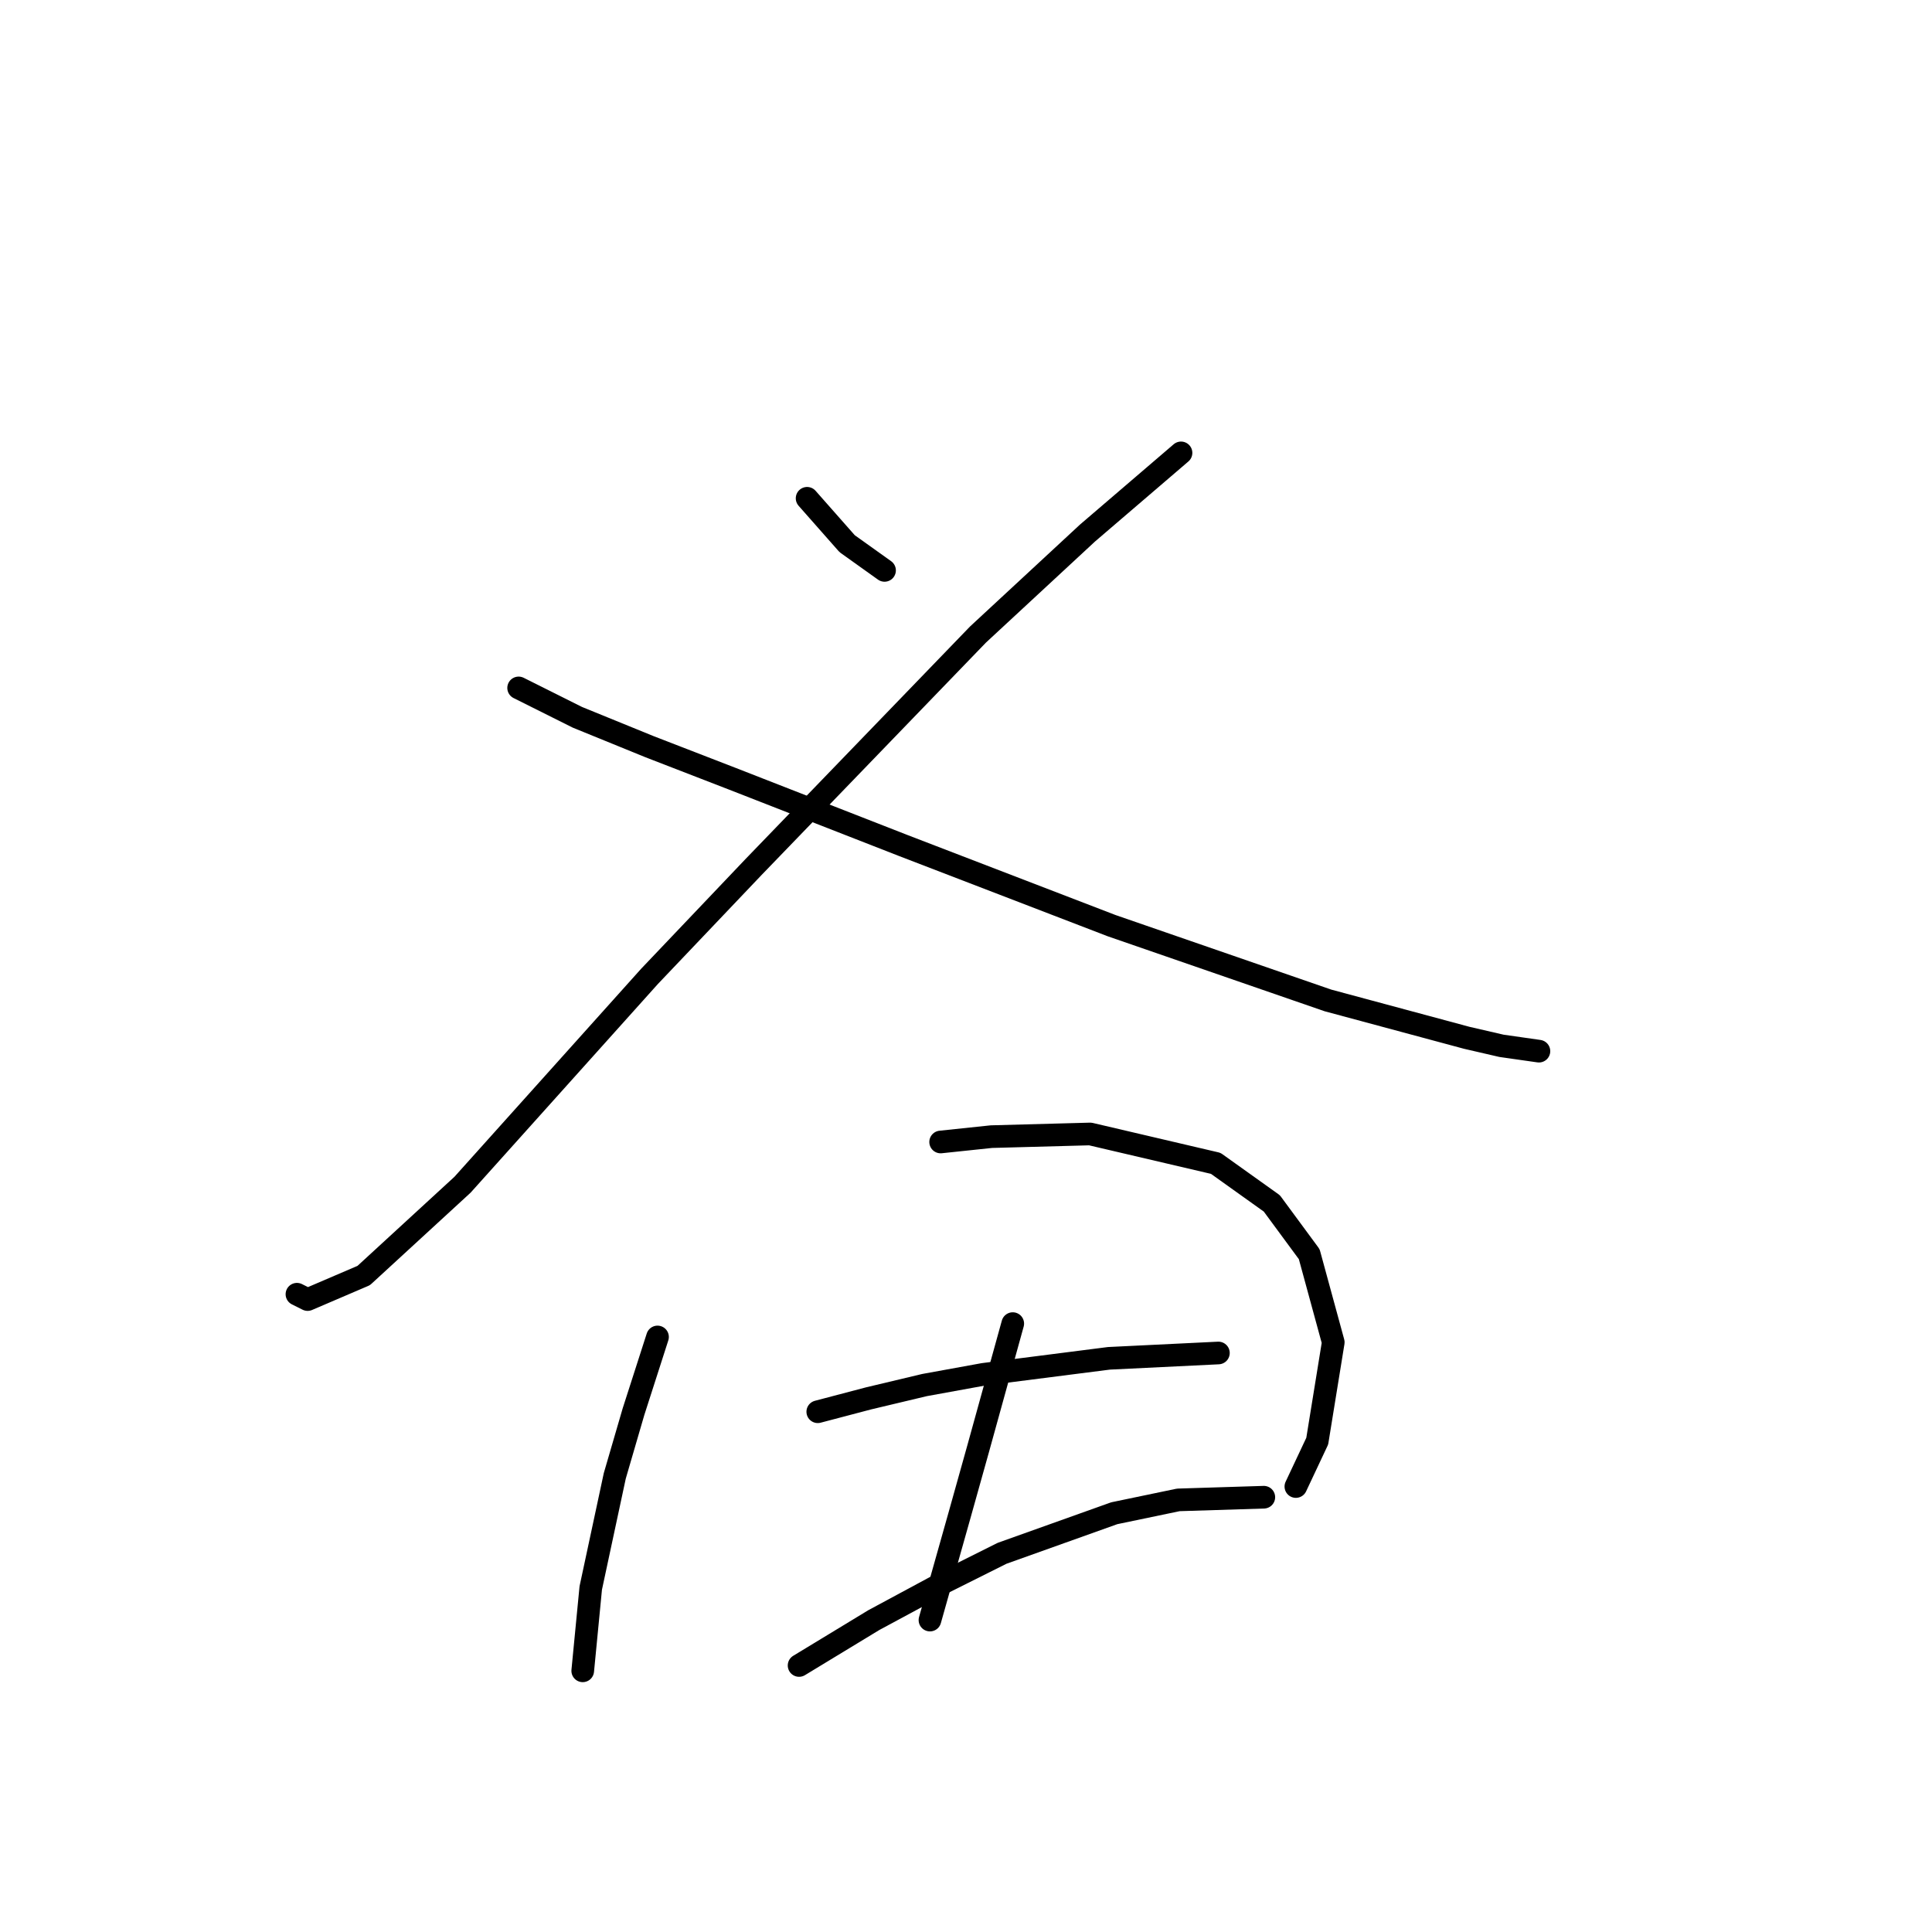 <?xml version="1.0" standalone="no"?>
    <svg width="256" height="256" xmlns="http://www.w3.org/2000/svg" version="1.1">
    <polyline stroke="black" stroke-width="3" stroke-linecap="round" fill="transparent" stroke-linejoin="round" points="106.944 66.026 112.252 72.042 117.207 75.581 117.207 75.581 " />
        <polyline stroke="black" stroke-width="3" stroke-linecap="round" fill="transparent" stroke-linejoin="round" points="156.491 60.009 144.104 70.627 129.594 84.075 99.865 114.866 86.063 129.376 61.289 156.981 48.194 169.014 40.762 172.199 39.346 171.491 39.346 171.491 " />
        <polyline stroke="black" stroke-width="3" stroke-linecap="round" fill="transparent" stroke-linejoin="round" points="68.721 91.153 76.507 95.046 86.063 98.94 97.034 103.186 119.684 112.034 147.29 122.652 175.956 132.561 194.36 137.516 198.961 138.578 203.916 139.285 203.916 139.285 " />
        <polyline stroke="black" stroke-width="3" stroke-linecap="round" fill="transparent" stroke-linejoin="round" points="87.125 177.154 83.939 187.064 81.462 195.557 78.277 210.422 77.215 221.393 77.215 221.393 " />
        <polyline stroke="black" stroke-width="3" stroke-linecap="round" fill="transparent" stroke-linejoin="round" points="124.639 151.319 131.364 150.611 144.458 150.257 161.092 154.15 168.524 159.458 173.479 166.183 176.664 177.862 174.541 190.957 171.709 196.973 171.709 196.973 " />
        <polyline stroke="black" stroke-width="3" stroke-linecap="round" fill="transparent" stroke-linejoin="round" points="134.195 175.385 129.594 192.018 127.117 200.866 123.224 214.669 123.224 214.669 " />
        <polyline stroke="black" stroke-width="3" stroke-linecap="round" fill="transparent" stroke-linejoin="round" points="108.359 187.064 115.084 185.294 122.516 183.525 130.302 182.109 146.936 179.985 161.446 179.278 161.446 179.278 " />
        <polyline stroke="black" stroke-width="3" stroke-linecap="round" fill="transparent" stroke-linejoin="round" points="105.882 220.685 115.791 214.669 124.993 209.714 132.779 205.821 147.643 200.512 156.137 198.743 167.463 198.389 167.463 198.389 " />
        </svg>